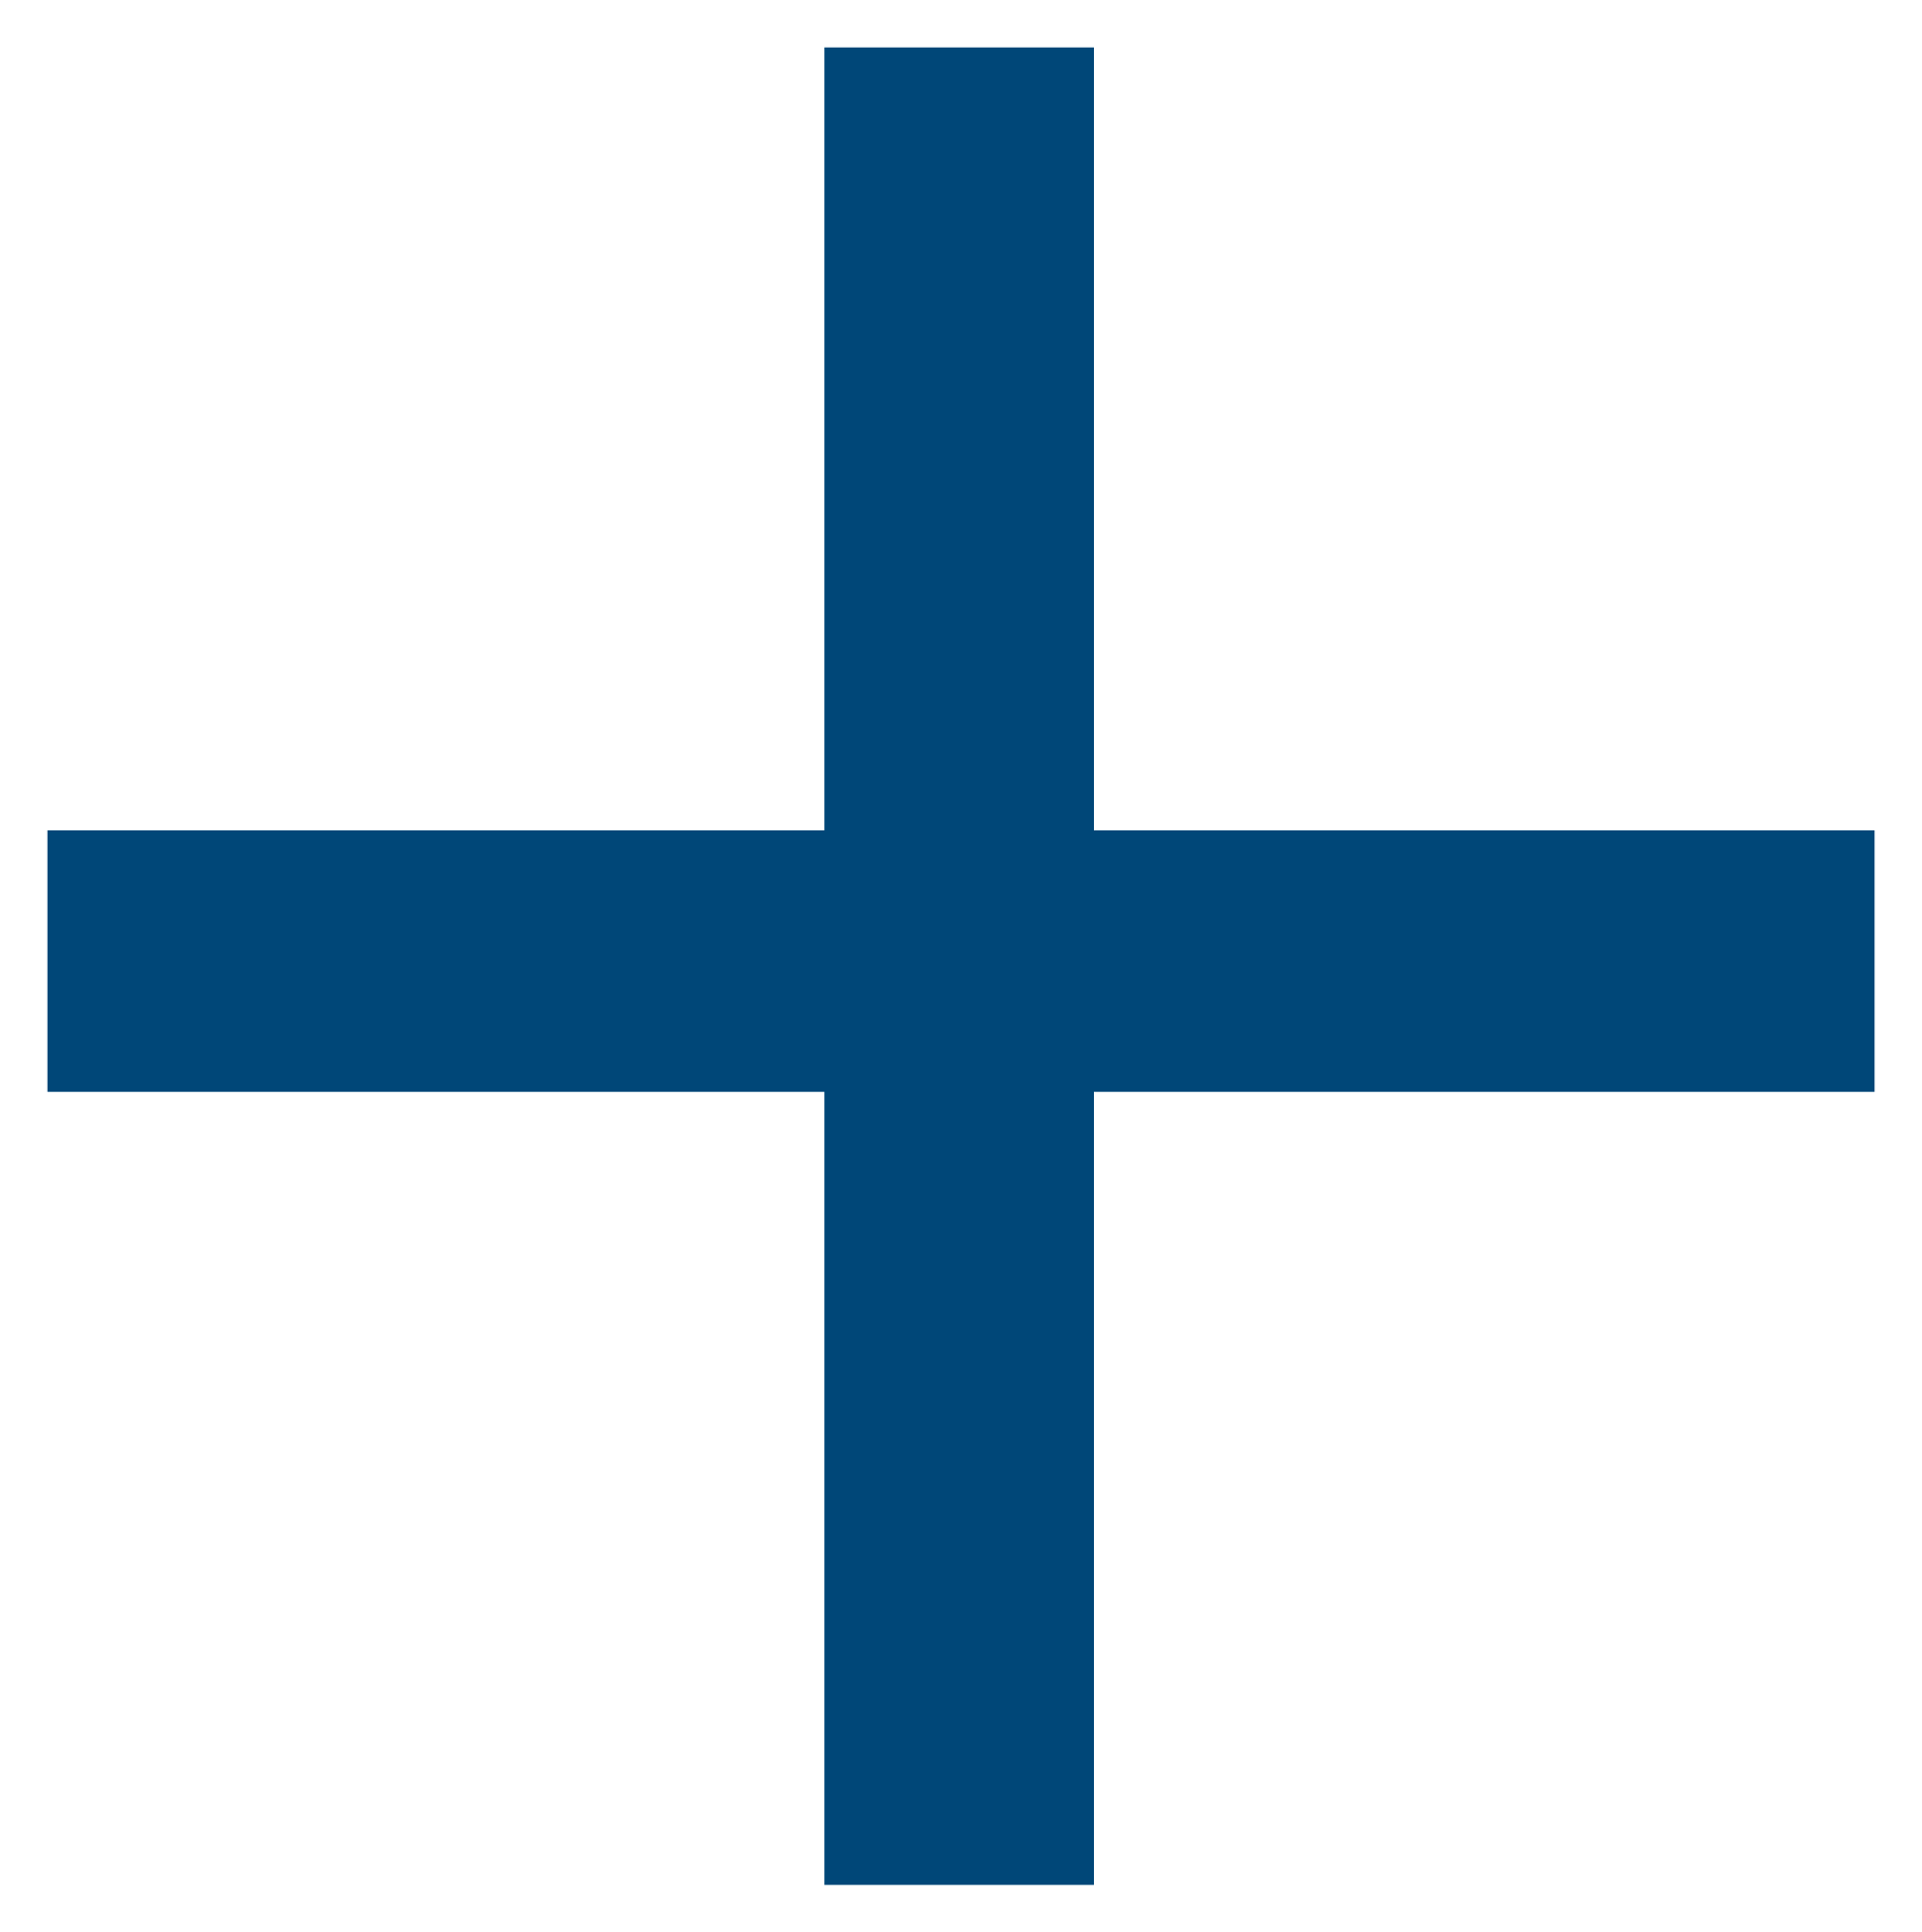 <svg xmlns="http://www.w3.org/2000/svg" width="20.242" height="20.35" viewBox="0 0 20.242 20.35">
  <path id="Path_757" data-name="Path 757" d="M12.22,5.886H9.379V-2.465H1.2V-5.22H9.379v-8.244H12.22V-5.22h8.222v2.755H12.22Z" transform="translate(-0.7 13.964)" fill="#004778" stroke="rgba(0,0,0,0)" stroke-miterlimit="10" stroke-width="1"/>
</svg>

